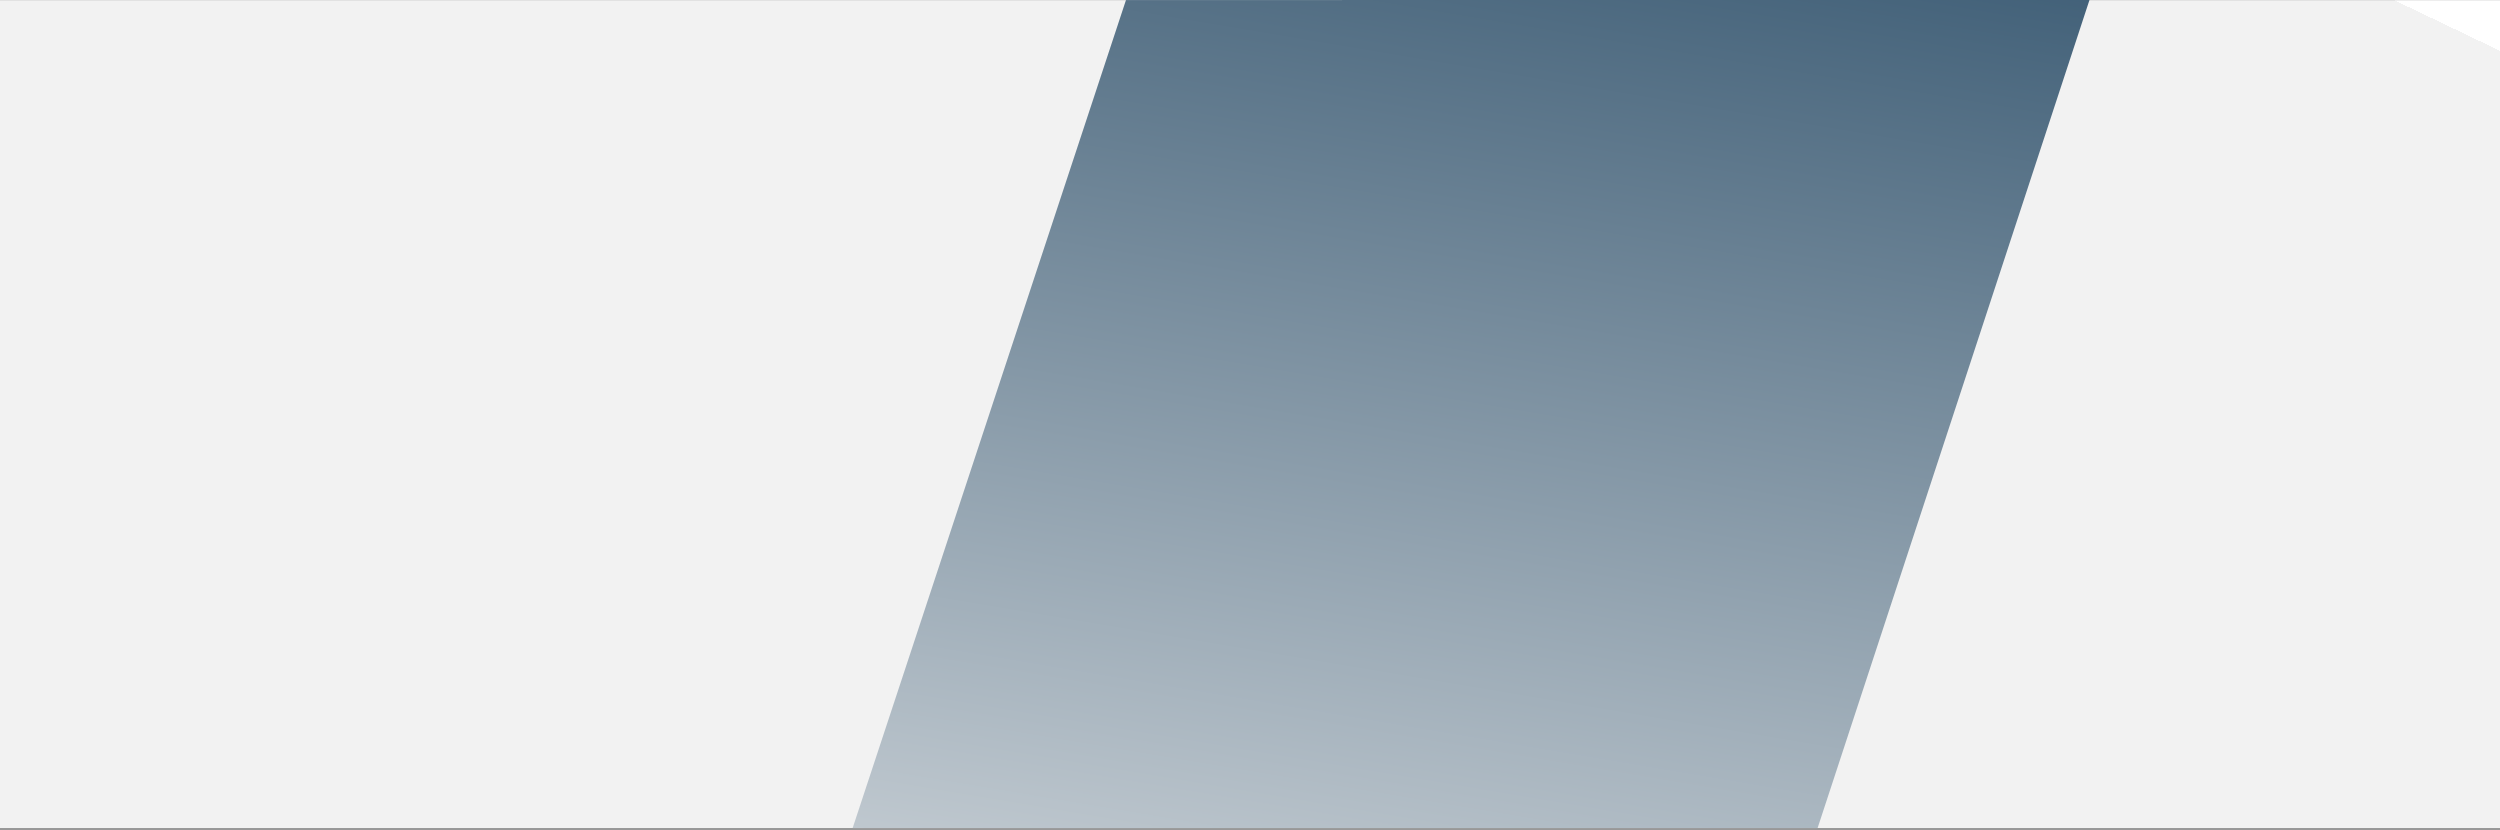 <svg width="1425" height="473" viewBox="0 0 1425 473" fill="none" xmlns="http://www.w3.org/2000/svg">
<rect x="0" y="0" width="1425" height="473" fill="#808080" stroke="none"/>
<path d="M0 0.084H1425V472.084H0V0.084Z" fill="url(#paint0_linear_777_463)"/>
<path d="M641.808 0.025L1191 0L1036.03 471.99L737.767 472H486L641.808 0.025Z" fill="url(#paint1_linear_777_463)"/>
<defs>
<linearGradient id="paint0_linear_777_463" x1="1130.5" y1="-112" x2="717.276" y2="751.376" gradientUnits="userSpaceOnUse">
<stop stop-color="white"/>
<stop offset="0" stop-color="#F2F2F2"/>
<stop offset="0.214" stop-color="#F2F2F2"/>
</linearGradient>
<linearGradient id="paint1_linear_777_463" x1="1334.5" y1="-262.5" x2="1151.21" y2="828.196" gradientUnits="userSpaceOnUse">
<stop stop-color="#073050"/>
<stop offset="1" stop-color="#F2F2F2"/>
</linearGradient>
</defs>
</svg>
